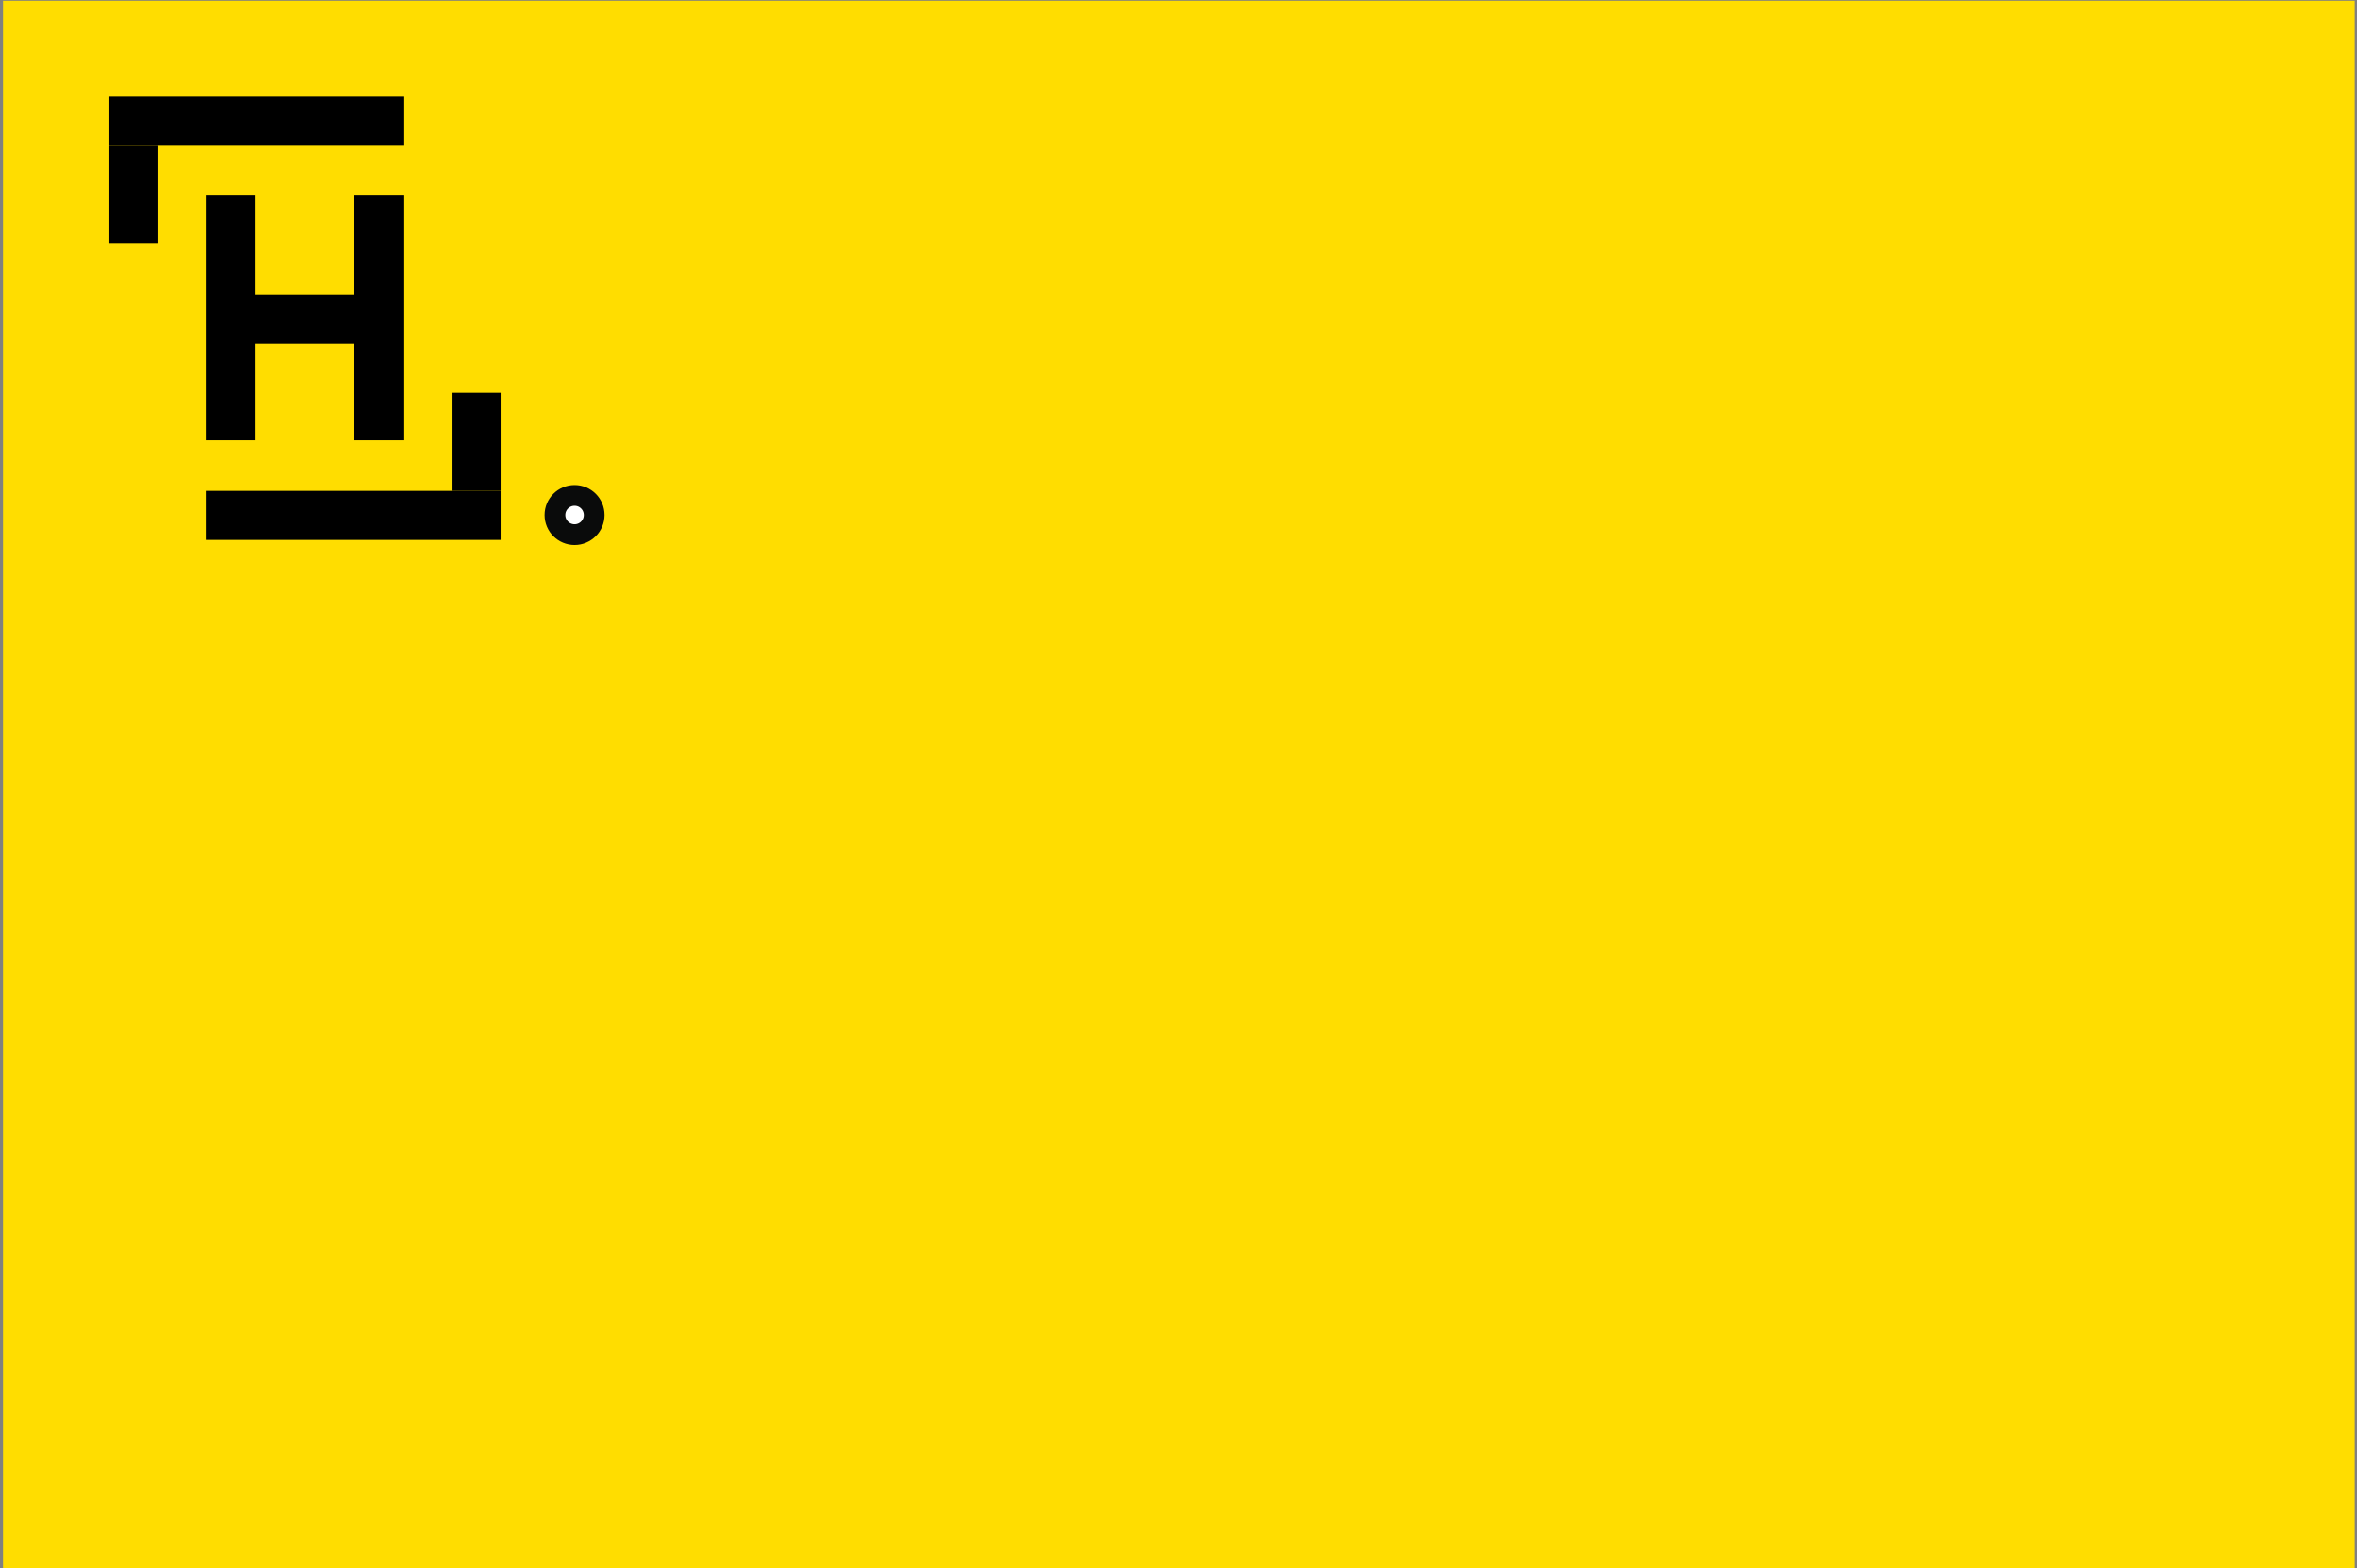 <svg width="3126" height="2080" xmlns="http://www.w3.org/2000/svg" xmlns:xlink="http://www.w3.org/1999/xlink" overflow="hidden"><rect width="100%" height="100%" fill="#808080" stroke="none"/><defs><clipPath id="clip0"><rect x="137" y="197" width="3126" height="2080"/></clipPath></defs><g clip-path="url(#clip0)" transform="translate(-137 -197)"><rect x="141" y="198" width="3119" height="2079" fill="#FFDD00" fill-opacity="1"/><rect x="411" y="456" width="65" height="325" fill="#000000" fill-opacity="1"/><rect x="607" y="456" width="65" height="325" fill="#000000" fill-opacity="1"/><rect x="445" y="588" width="194" height="65" fill="#000000" fill-opacity="1"/><rect x="282" y="325" width="390" height="65" fill="#000000" fill-opacity="1"/><rect x="282" y="390" width="65" height="130" fill="#000000" fill-opacity="1"/><rect x="411" y="848" width="390" height="65" fill="#000000" fill-opacity="1"/><rect x="736" y="718" width="65" height="130" fill="#000000" fill-opacity="1"/><path d="M873 880C873 865.641 884.641 854 899 854 913.359 854 925 865.641 925 880 925 894.359 913.359 906 899 906 884.641 906 873 894.359 873 880Z" stroke="#0A0B0B" stroke-width="27.5" stroke-linecap="butt" stroke-linejoin="miter" stroke-miterlimit="8" stroke-opacity="1" fill="#FFFFFF" fill-rule="evenodd" fill-opacity="1"/></g></svg>